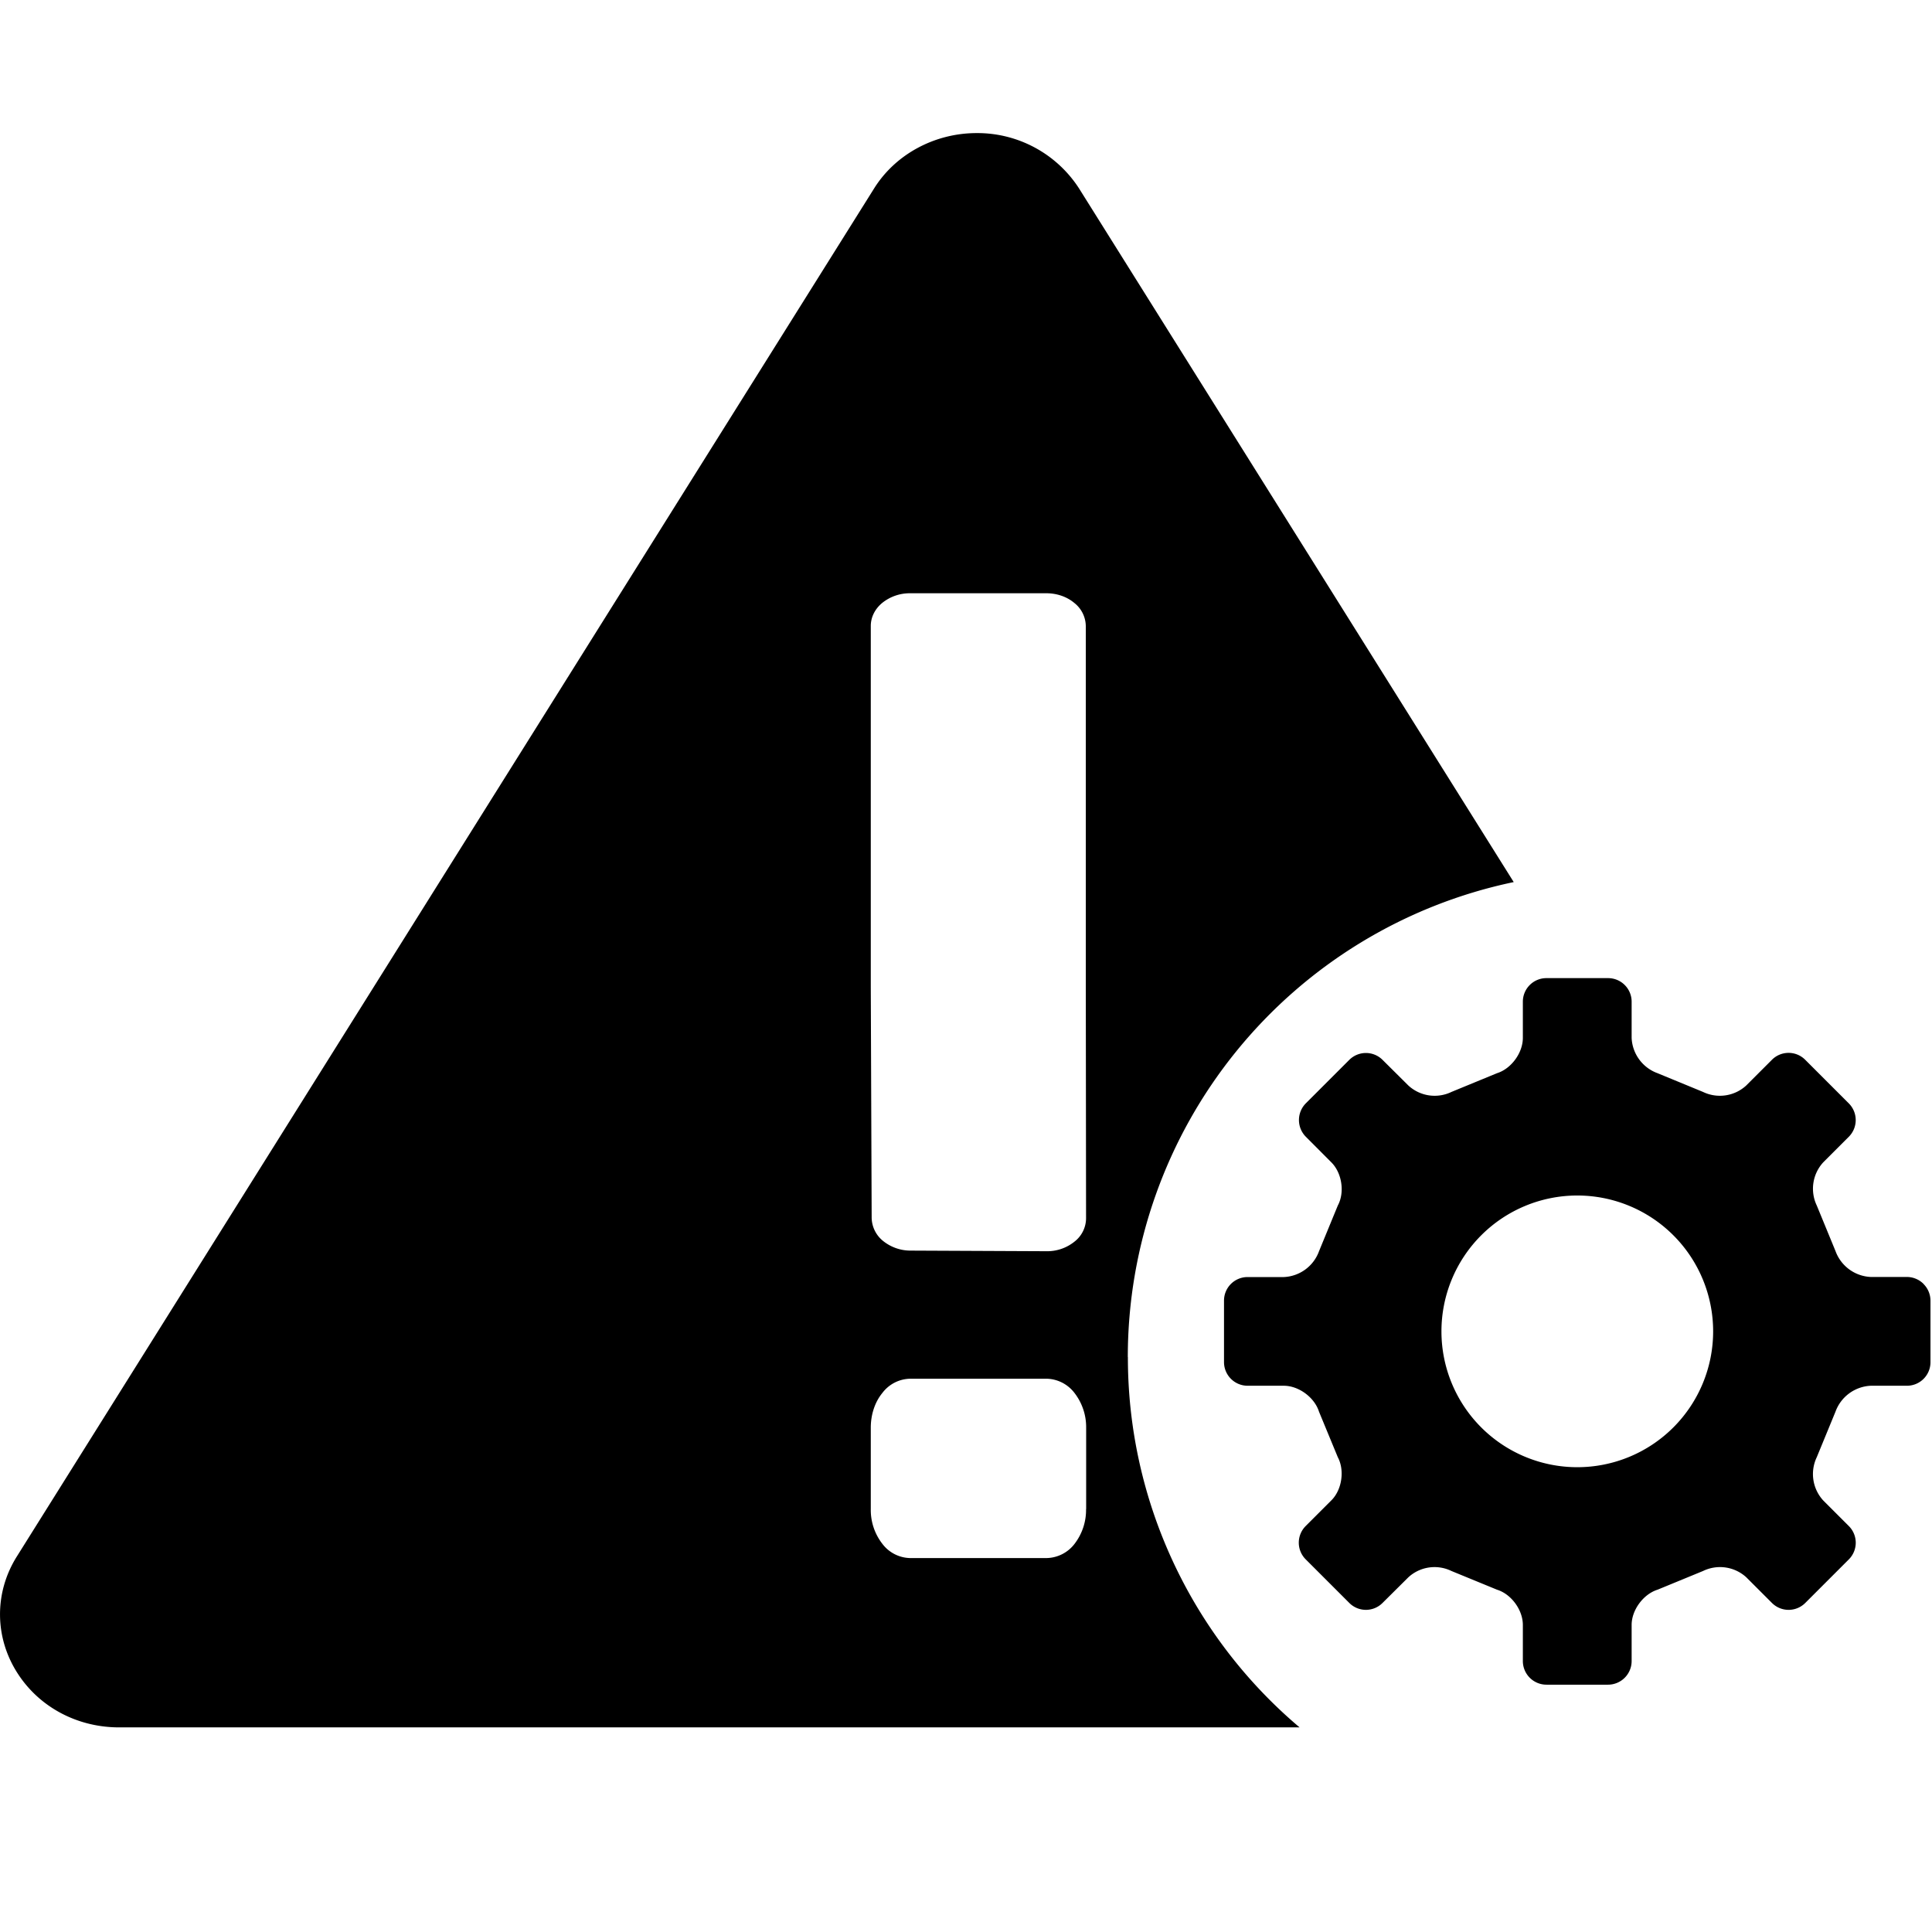 <svg t="1718864479915" class="icon" viewBox="0 0 1185 1024" version="1.1" xmlns="http://www.w3.org/2000/svg" p-id="1732" width="200" height="200"><path d="M691.741 751.832a297.715 297.715 0 0 1 236.706-291.301L661.776 34.978a74.213 74.213 0 0 0-62.733-33.846c-25.708 0-49.745 12.935-62.841 33.846L10.296 874.227c-13.905 22.205-13.689 49.691 0.539 71.68 13.366 20.749 36.648 33.091 62.248 33.091H797.105a296.96 296.96 0 0 1-105.31-227.112zM534.099 303.427c0-5.066 2.317-10.24 7.006-14.12a26.947 26.947 0 0 1 17.085-5.928h83.645c6.198 0 12.396 1.994 17.085 5.928a18.378 18.378 0 0 1 7.06 14.174v220.16l0.162 143.144a18.216 18.216 0 0 1-7.114 14.282 26.624 26.624 0 0 1-17.139 5.875l-83.213-0.377a26.786 26.786 0 0 1-16.977-5.875 18.648 18.648 0 0 1-7.06-14.12l-0.539-141.258V303.481z m132.042 541.696a34.115 34.115 0 0 1-7.006 21.235 22.097 22.097 0 0 1-17.139 8.785h-83.752a21.881 21.881 0 0 1-17.085-8.785 33.792 33.792 0 0 1-7.06-21.235v-49.96c0-7.707 2.317-15.414 7.06-21.235a21.881 21.881 0 0 1 17.085-8.785h83.752a22.097 22.097 0 0 1 17.085 8.785 34.223 34.223 0 0 1 7.114 21.235v49.96z m513.671-138.132a14.444 14.444 0 0 0-10.24-4.258h-22.097a24.145 24.145 0 0 1-21.666-15.899l-11.48-27.917a23.929 23.929 0 0 1 3.934-26.462l15.683-15.683a14.498 14.498 0 0 0 0-20.534l-26.678-26.678a14.39 14.39 0 0 0-20.48 0l-15.737 15.737a23.875 23.875 0 0 1-26.516 3.934l-27.864-11.48a24.145 24.145 0 0 1-15.899-21.612v-22.205a14.444 14.444 0 0 0-14.552-14.498h-37.619a14.444 14.444 0 0 0-14.552 14.552v22.097c0 9.216-7.114 18.917-15.845 21.666l-27.917 11.48a23.768 23.768 0 0 1-26.462-3.934l-15.791-15.683a14.444 14.444 0 0 0-20.48 0l-26.624 26.624a14.552 14.552 0 0 0 0 20.48l15.683 15.737c6.467 6.467 8.3 18.378 3.934 26.462l-11.48 27.917a24.091 24.091 0 0 1-21.612 15.953h-22.205a14.444 14.444 0 0 0-14.498 14.498v37.672a14.498 14.498 0 0 0 14.552 14.498h22.097c9.216 0 18.863 7.168 21.612 15.899l11.533 27.917c4.312 8.084 2.533 20.049-3.934 26.462l-15.737 15.737a14.444 14.444 0 0 0 0 20.48l26.678 26.678a14.39 14.39 0 0 0 20.48 0l15.791-15.683a23.714 23.714 0 0 1 26.408-3.88l27.971 11.48c8.731 2.695 15.845 12.396 15.845 21.612v22.097a14.498 14.498 0 0 0 14.552 14.552h37.672a14.498 14.498 0 0 0 14.498-14.552v-22.097c0-9.162 7.168-18.863 15.899-21.612l27.917-11.48a23.875 23.875 0 0 1 26.516 3.88l15.629 15.629a14.444 14.444 0 0 0 20.534 0.108l26.678-26.678a14.444 14.444 0 0 0 0-20.534l-15.683-15.683a23.983 23.983 0 0 1-3.934-26.516l11.48-27.917a24.199 24.199 0 0 1 21.612-15.899h22.151a14.444 14.444 0 0 0 14.498-14.552v-37.619a14.498 14.498 0 0 0-4.258-10.24z m-212.345 112.424a83.321 83.321 0 1 1-0.054-166.643 83.321 83.321 0 0 1 0.054 166.643z" fill="currentColor" p-id="1733"></path></svg>